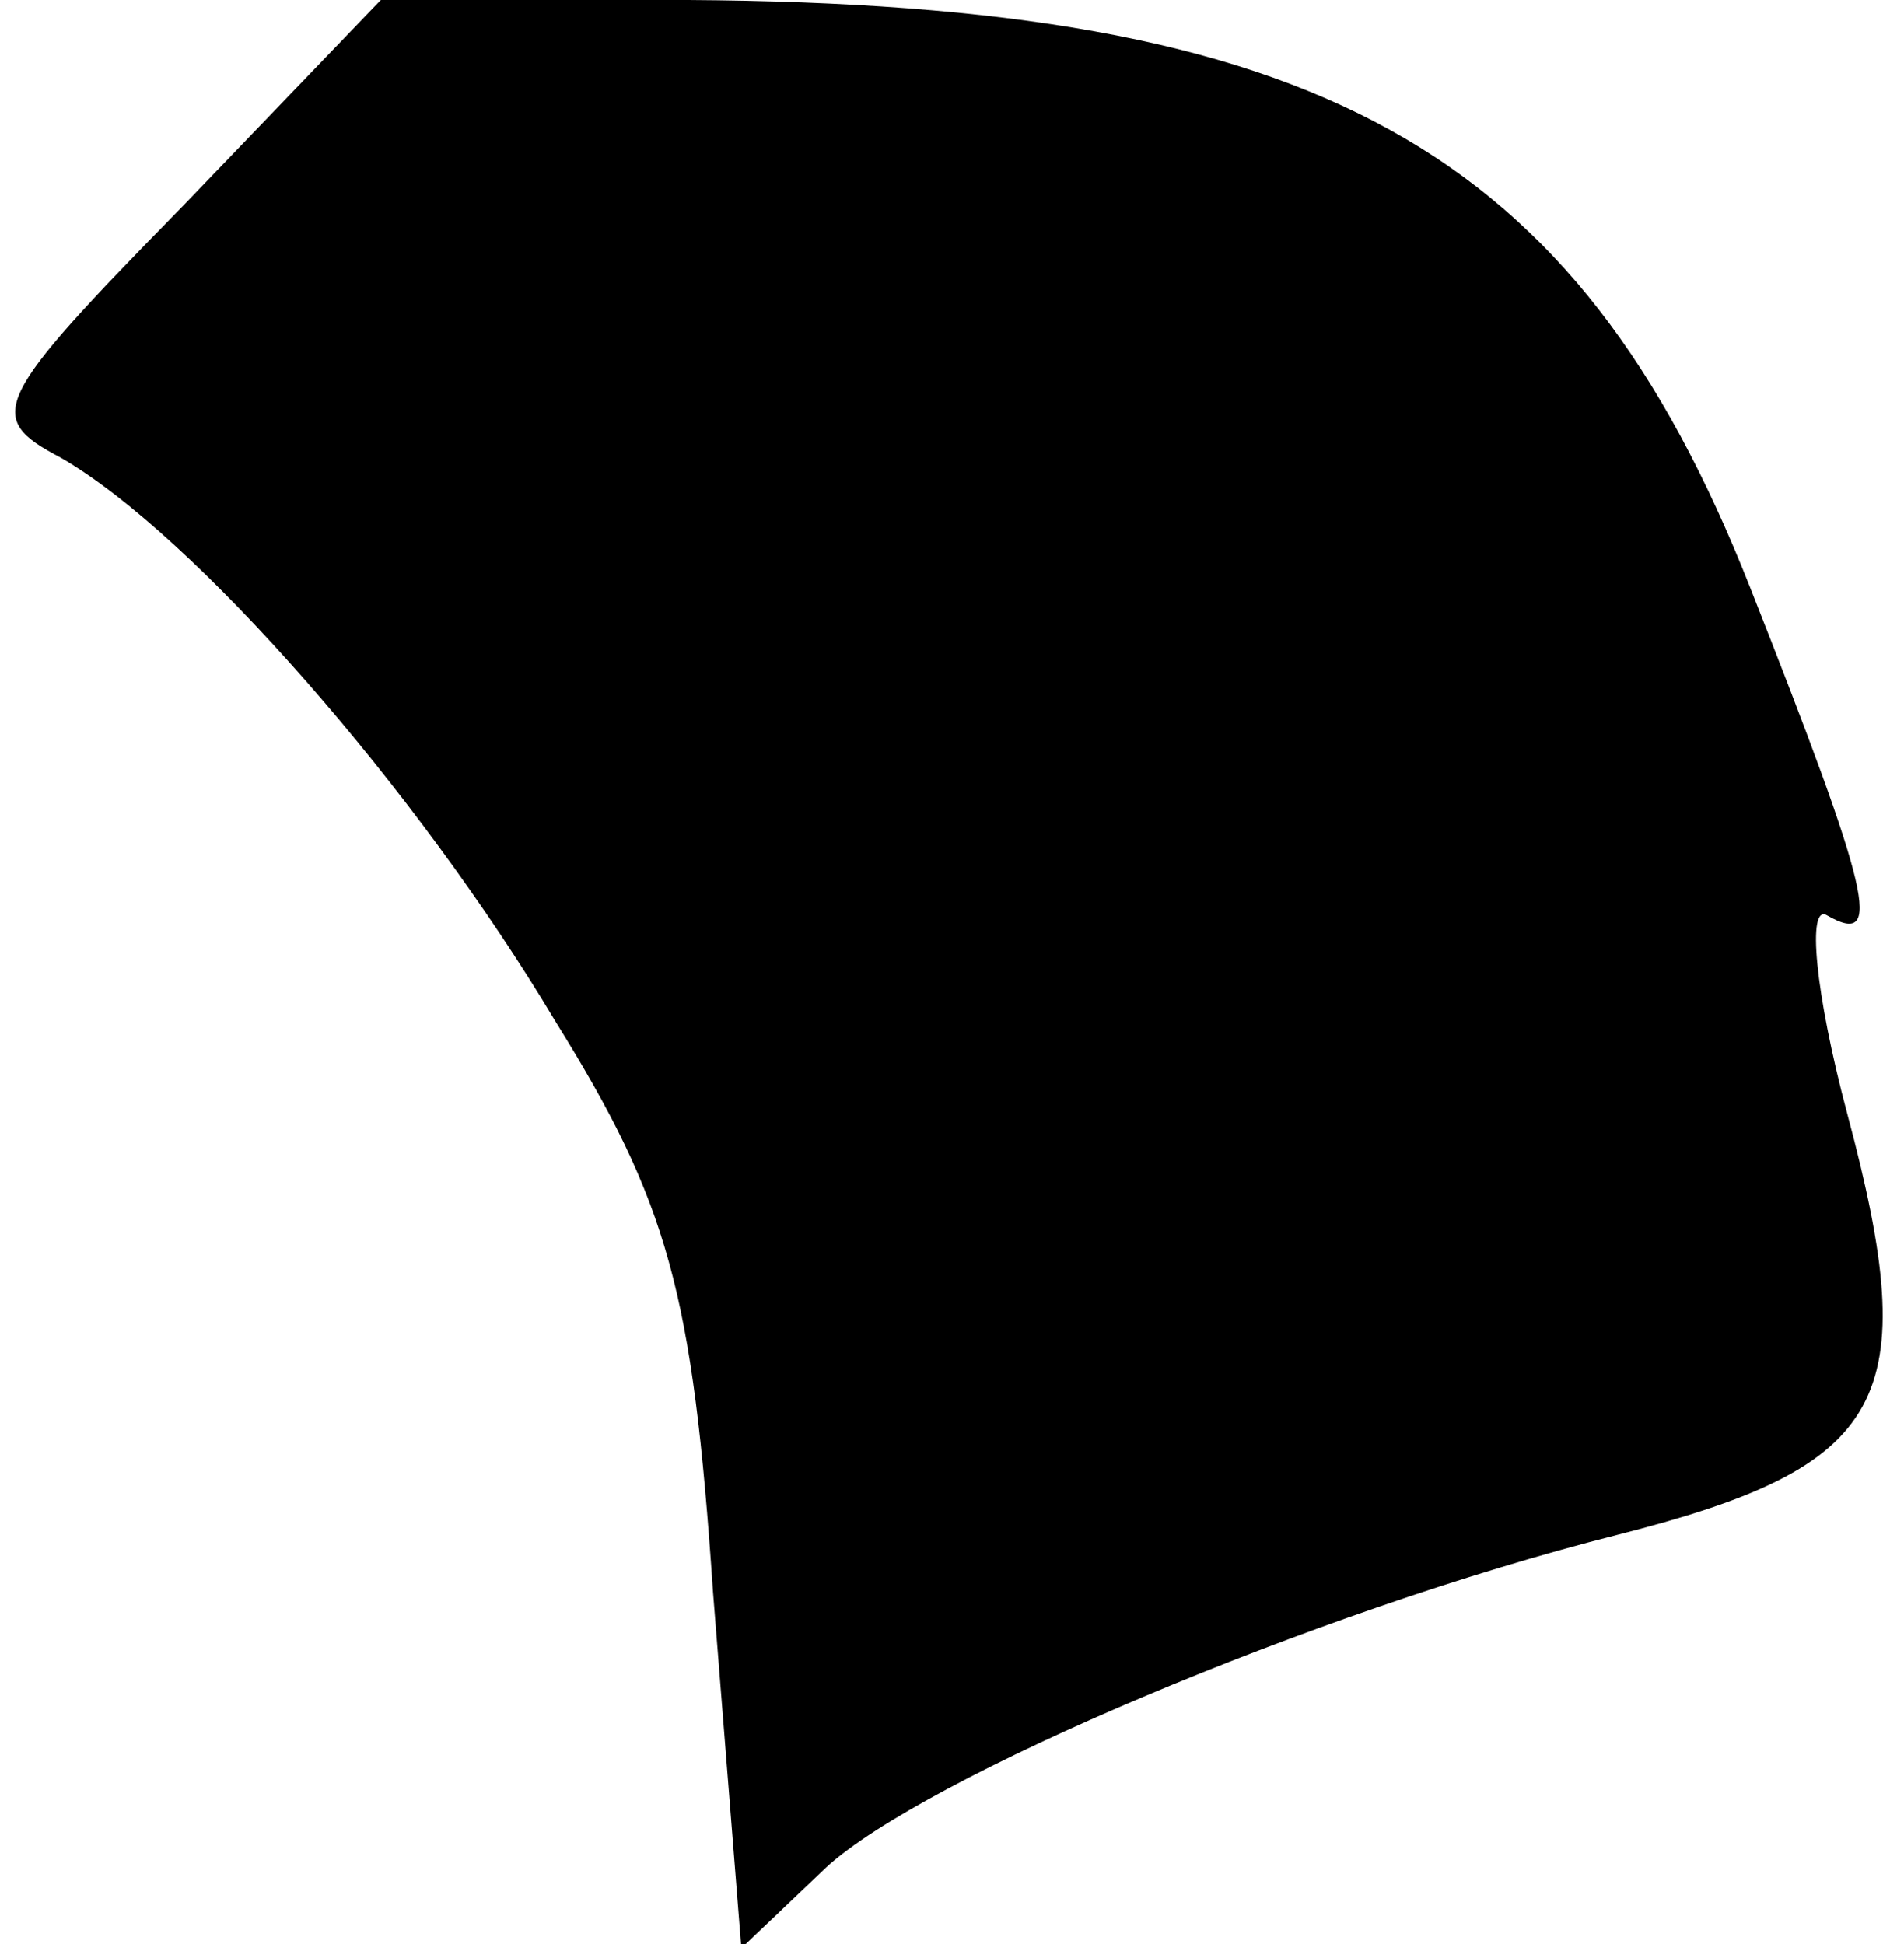 <?xml version="1.0" standalone="no"?>
<!DOCTYPE svg PUBLIC "-//W3C//DTD SVG 20010904//EN"
 "http://www.w3.org/TR/2001/REC-SVG-20010904/DTD/svg10.dtd">
<svg version="1.0" xmlns="http://www.w3.org/2000/svg"
 width="47pt" height="48pt" viewBox="0 0 47 48"
 preserveAspectRatio="xMidYMid meet">
<g transform="translate(0,48) scale(0.1,-0.1)"
fill="#000000" stroke="none">
<path fill="#000000" stroke="none" d="M45 429 c-47 -48 -49 -52 -30 -62 33
-19 88 -82 122 -139 28 -45 34 -67 39 -141 l7 -88 21 20 c24 22 120 63 195 82
67 17 76 33 57 104 -8 30 -10 52 -5 49 14 -8 11 5 -19 81 -43 109 -107 144
-262 145 l-76 0 -49 -51z"/>
</g>
</svg>
